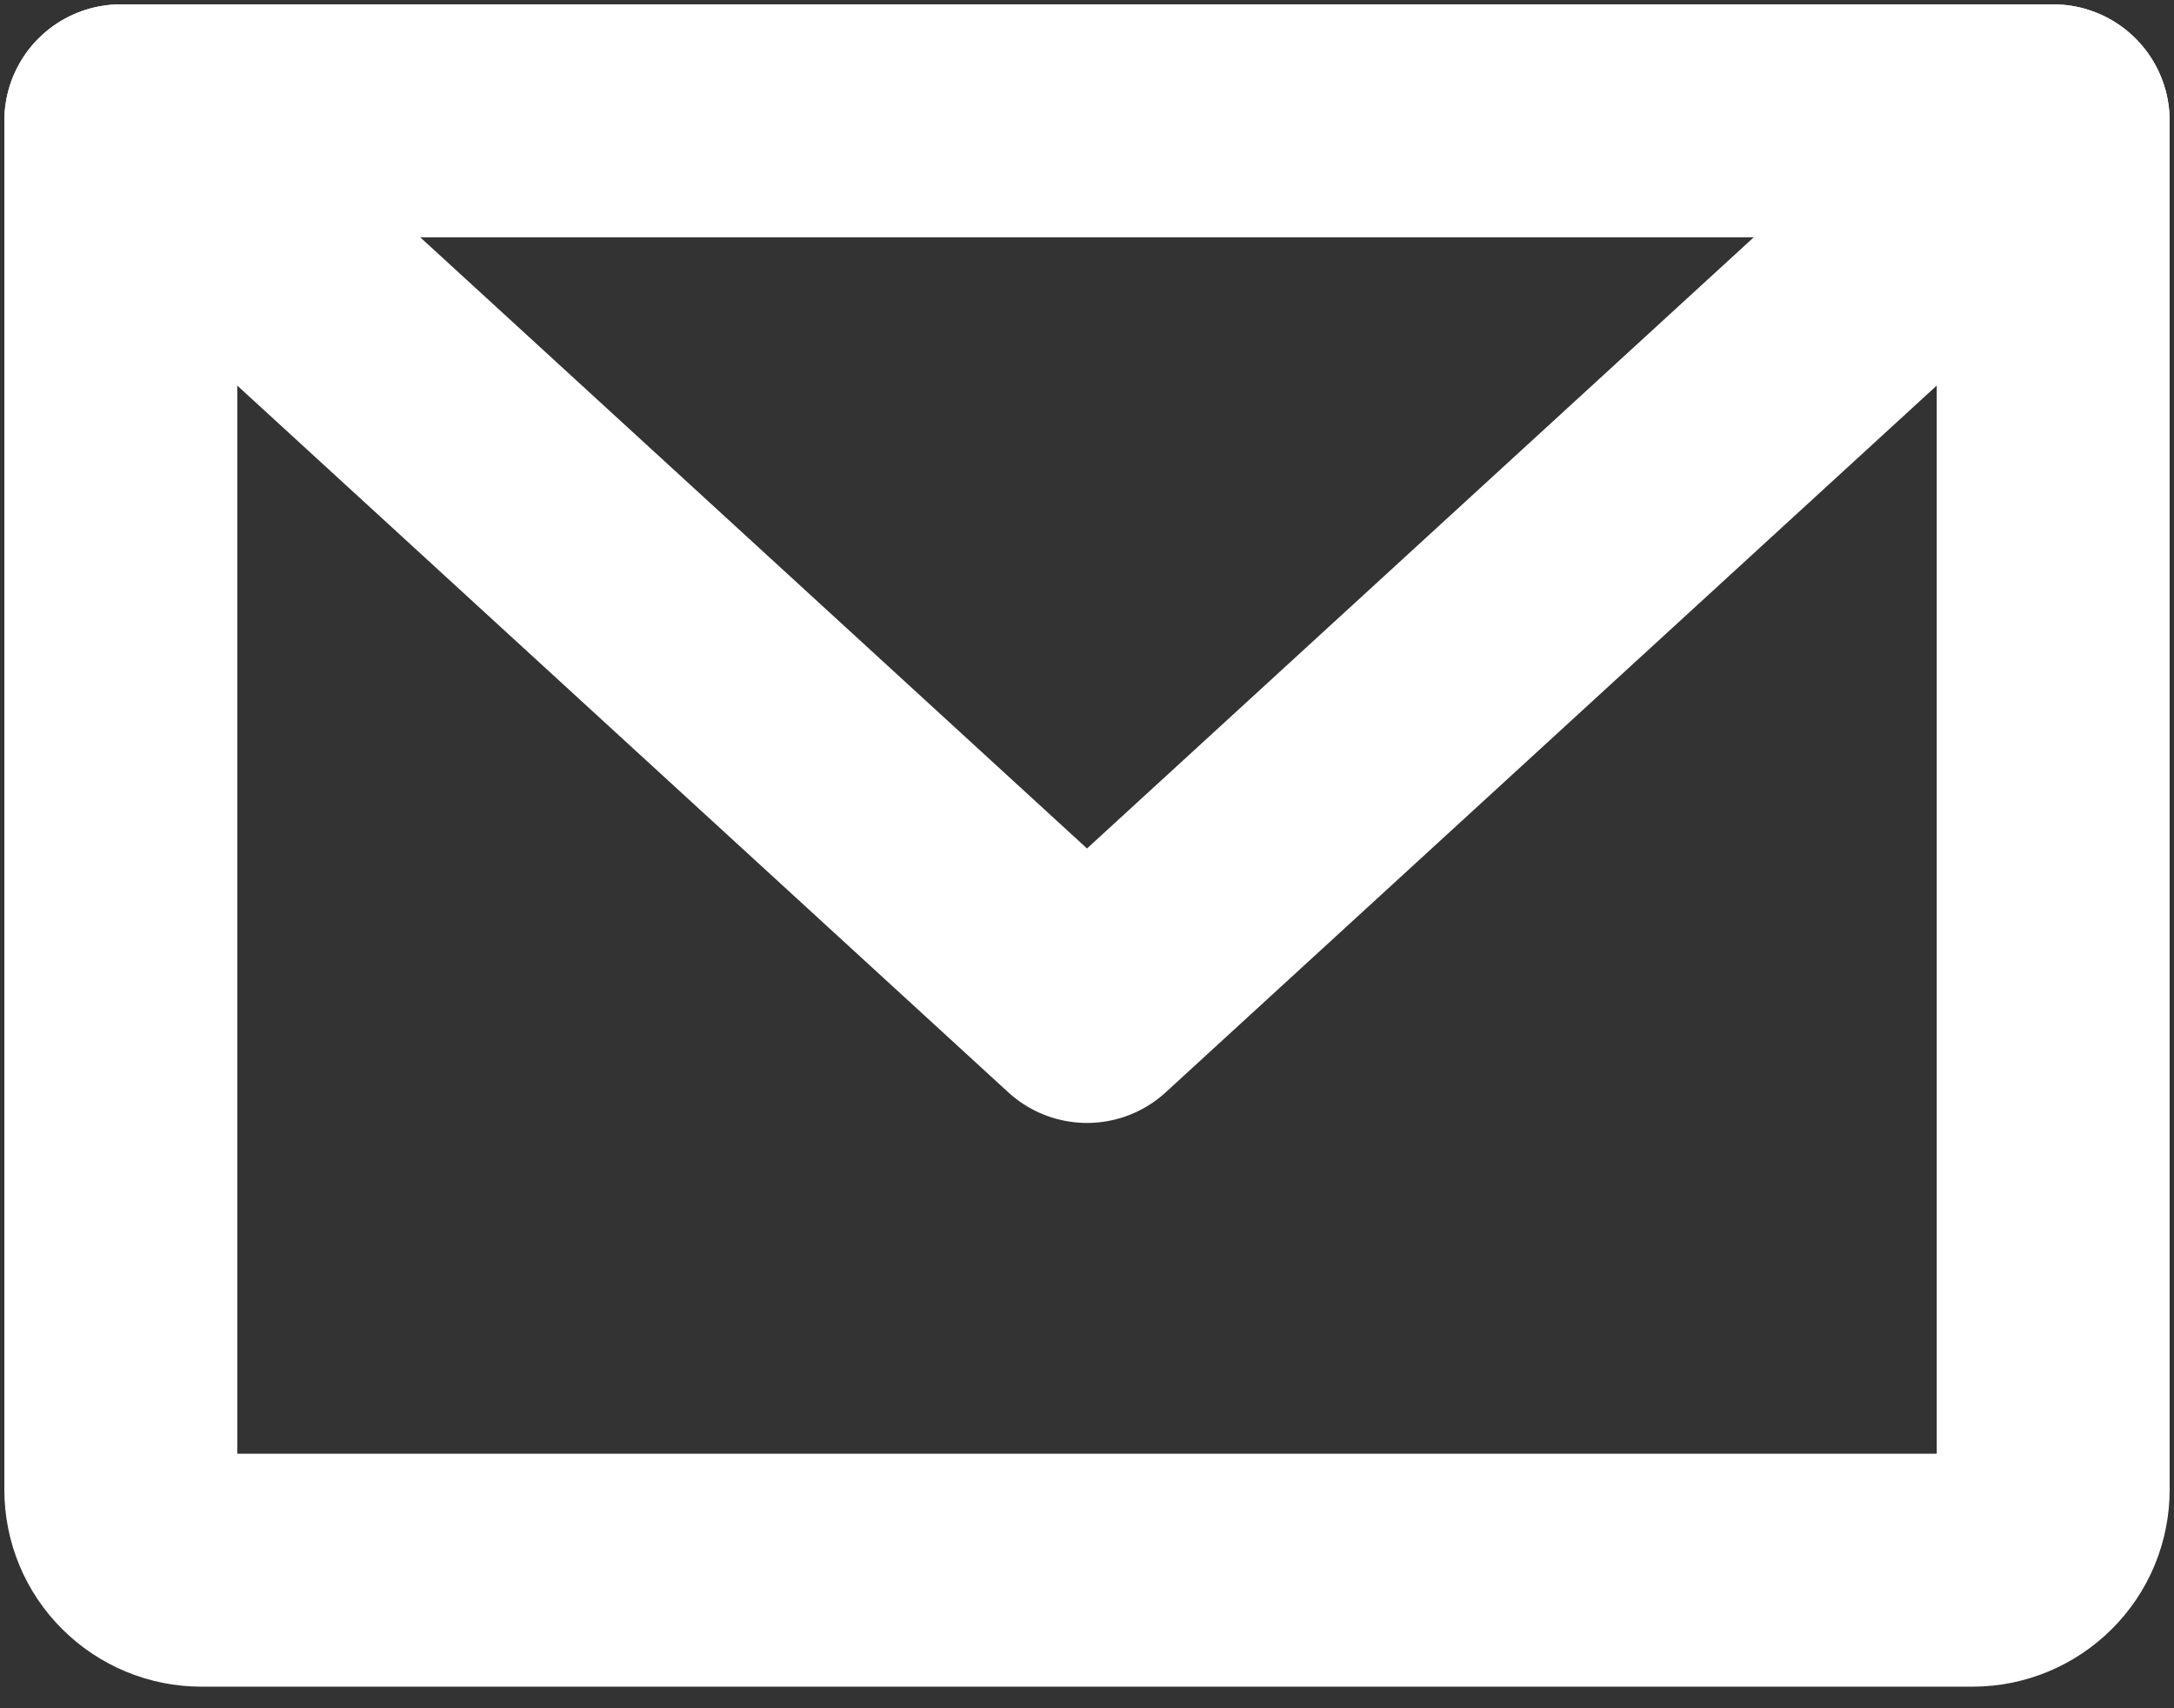 <svg width="14" height="11" viewBox="0 0 14 11" fill="none" xmlns="http://www.w3.org/2000/svg">
<rect x="0" y="0" width="14" height="11" fill="#333333" stroke="none"/>
<path d="M0.778 0.778H13.222V9.593C13.222 9.73 13.168 9.862 13.07 9.959C12.973 10.056 12.841 10.111 12.704 10.111H1.296C1.159 10.111 1.027 10.056 0.93 9.959C0.832 9.862 0.778 9.73 0.778 9.593V0.778Z" stroke="white" stroke-width="1.5" stroke-linecap="round" stroke-linejoin="round"/>
<path d="M13.222 0.778L7 6.481L0.778 0.778" stroke="white" stroke-width="1.5" stroke-linecap="round" stroke-linejoin="round"/>
</svg>
